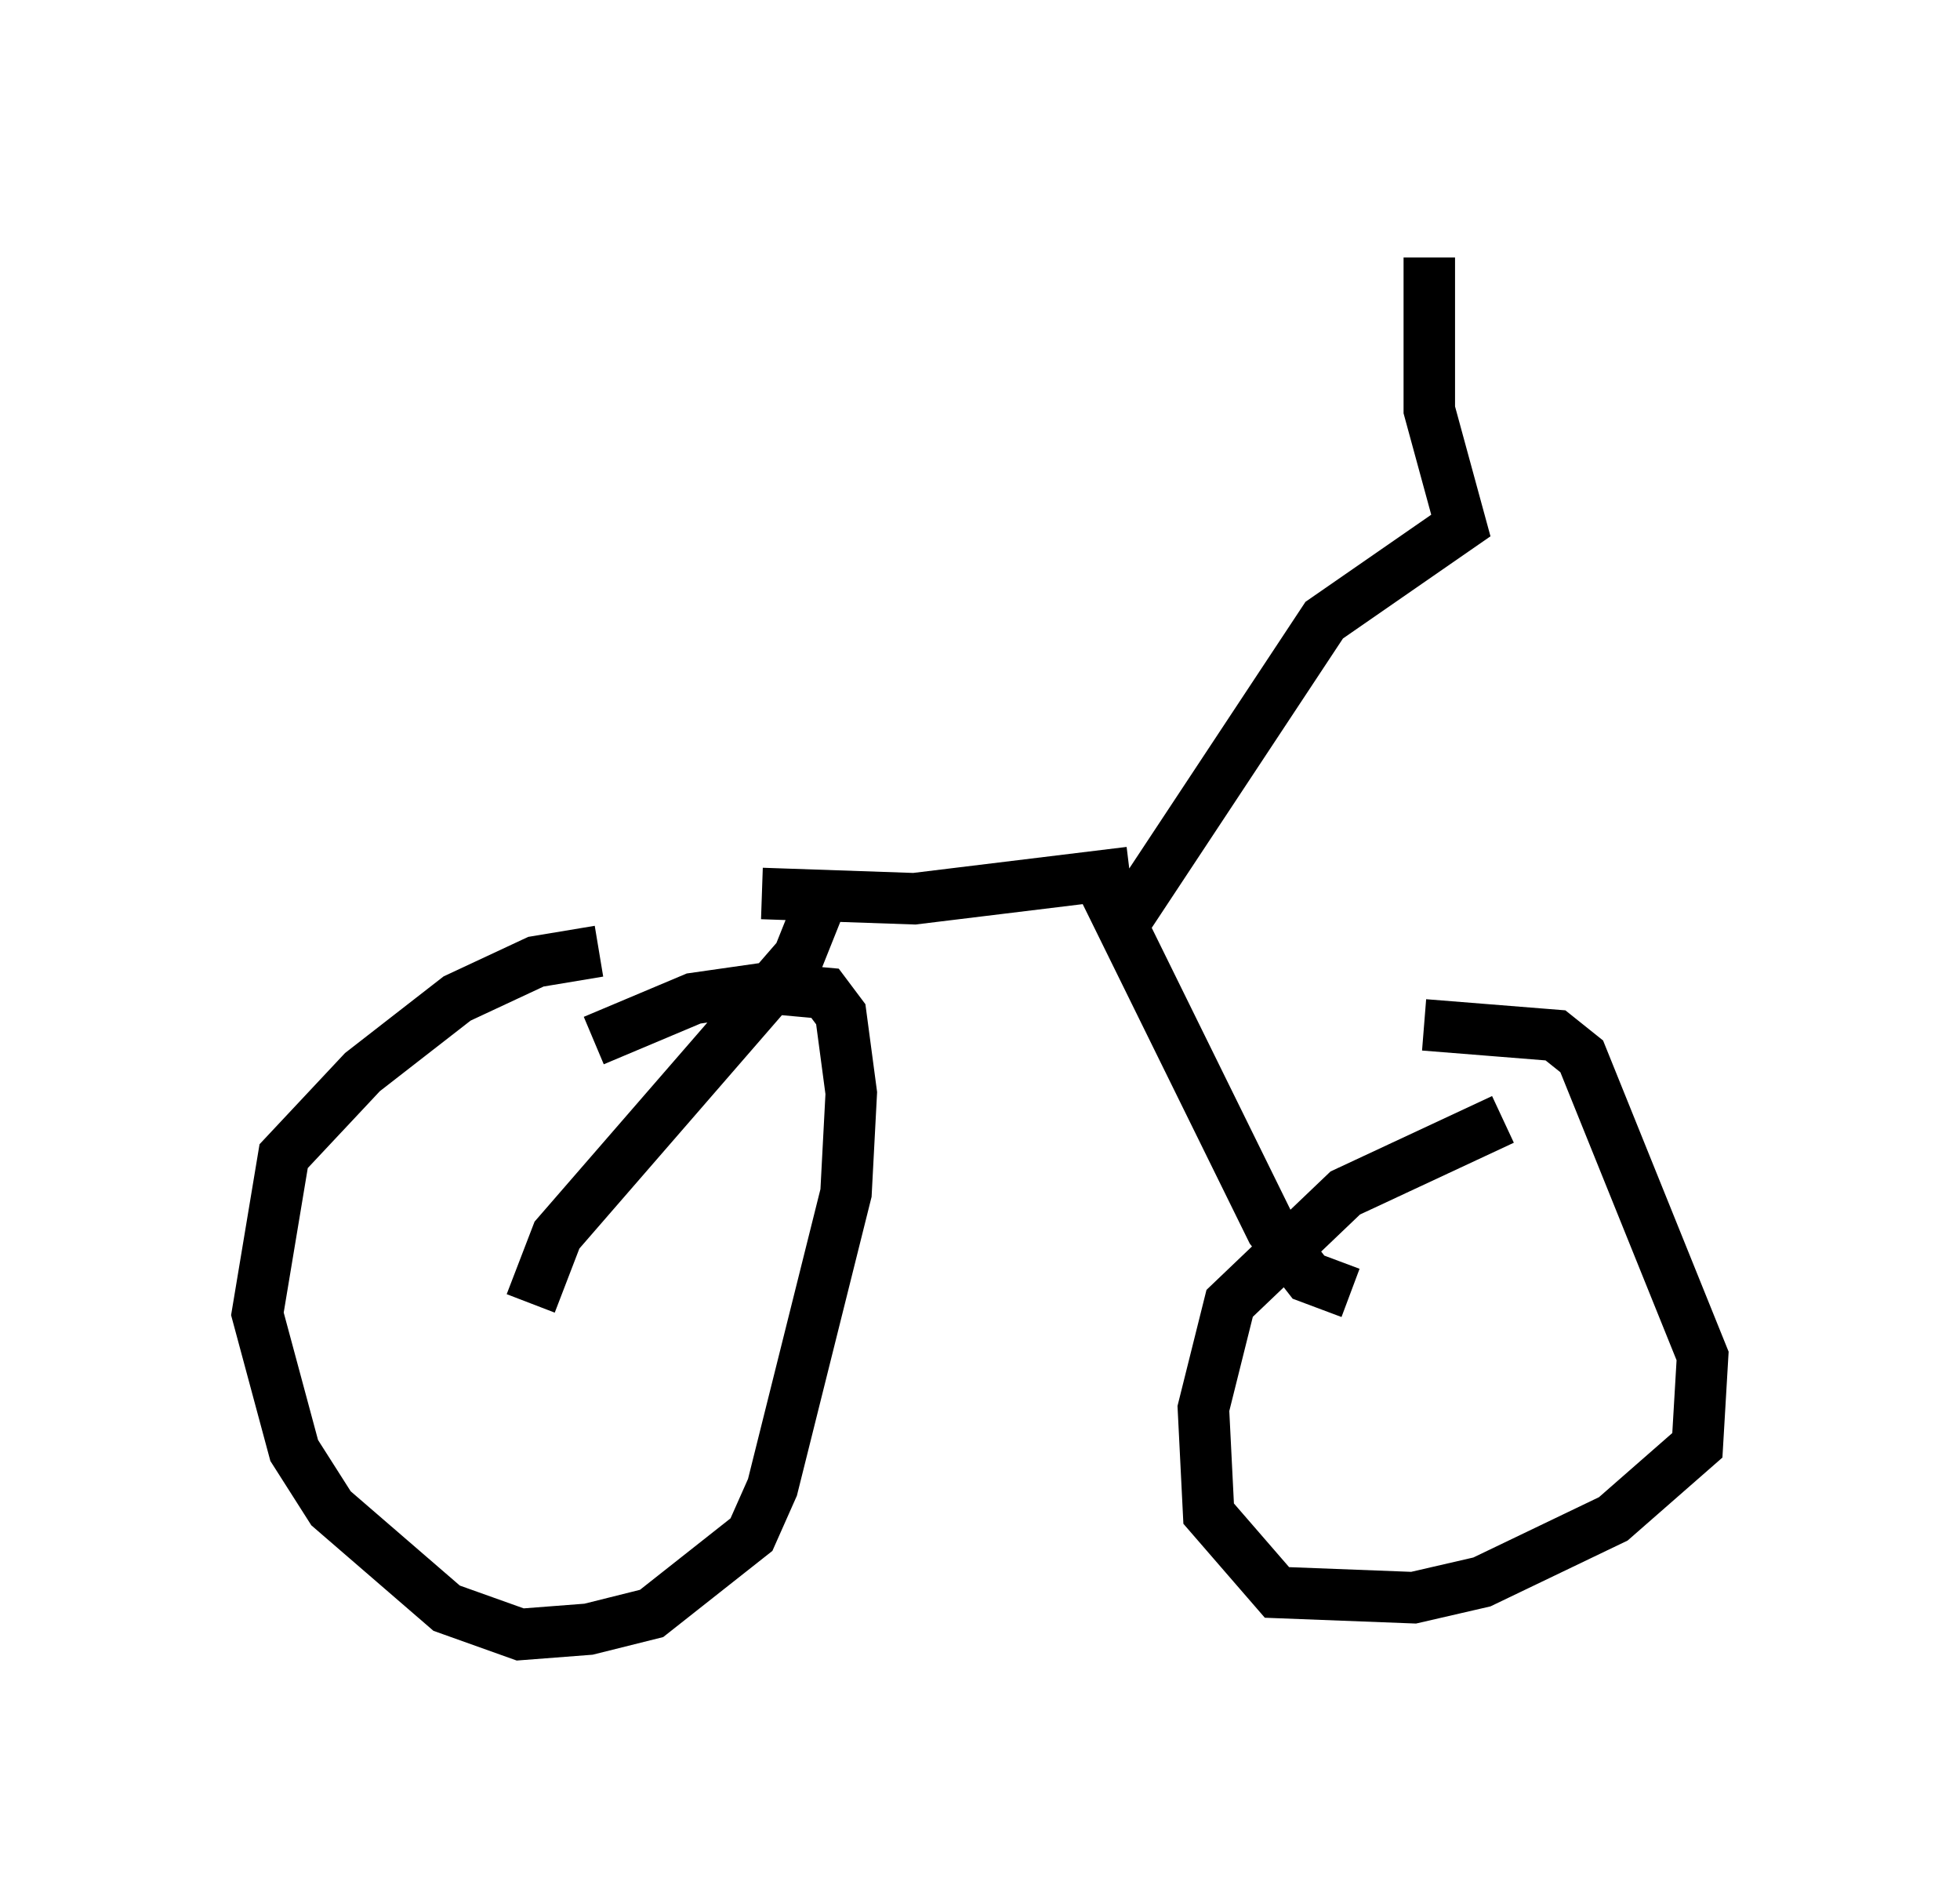 <?xml version="1.0" encoding="utf-8" ?>
<svg baseProfile="full" height="36.746" version="1.1" width="38.073" xmlns="http://www.w3.org/2000/svg" xmlns:ev="http://www.w3.org/2001/xml-events" xmlns:xlink="http://www.w3.org/1999/xlink"><defs /><rect fill="white" height="36.746" width="38.073" x="0" y="0" /><path d="M12.554, 18.679 m-0.919, -0.204 l-1.225, 0.204 -1.531, 0.715 l-1.838, 1.429 -1.531, 1.633 l-0.51, 3.063 0.715, 2.654 l0.715, 1.123 2.246, 1.94 l1.429, 0.51 1.327, -0.102 l1.225, -0.306 1.94, -1.531 l0.408, -0.919 1.429, -5.717 l0.102, -1.94 -0.204, -1.531 l-0.306, -0.408 -1.123, -0.102 l-1.429, 0.204 -1.94, 0.817 m17.661, 1.531 l-3.063, 1.429 -2.246, 2.144 l-0.51, 2.042 0.102, 2.042 l1.327, 1.531 2.654, 0.102 l1.327, -0.306 2.552, -1.225 l1.633, -1.429 0.102, -1.735 l-2.348, -5.819 -0.51, -0.408 l-2.552, -0.204 m-17.354, 5.41 l0.51, -1.327 4.696, -5.41 l0.408, -1.021 m-1.123, -0.204 l2.96, 0.102 4.185, -0.51 m-0.306, 0.0 l-0.102, 0.51 3.165, 6.431 l0.715, 0.919 0.817, 0.306 m-4.492, -7.044 l3.981, -6.023 2.654, -1.838 l-0.613, -2.246 0.0, -2.96 " fill="none" stroke="black" stroke-width="1" /></svg>